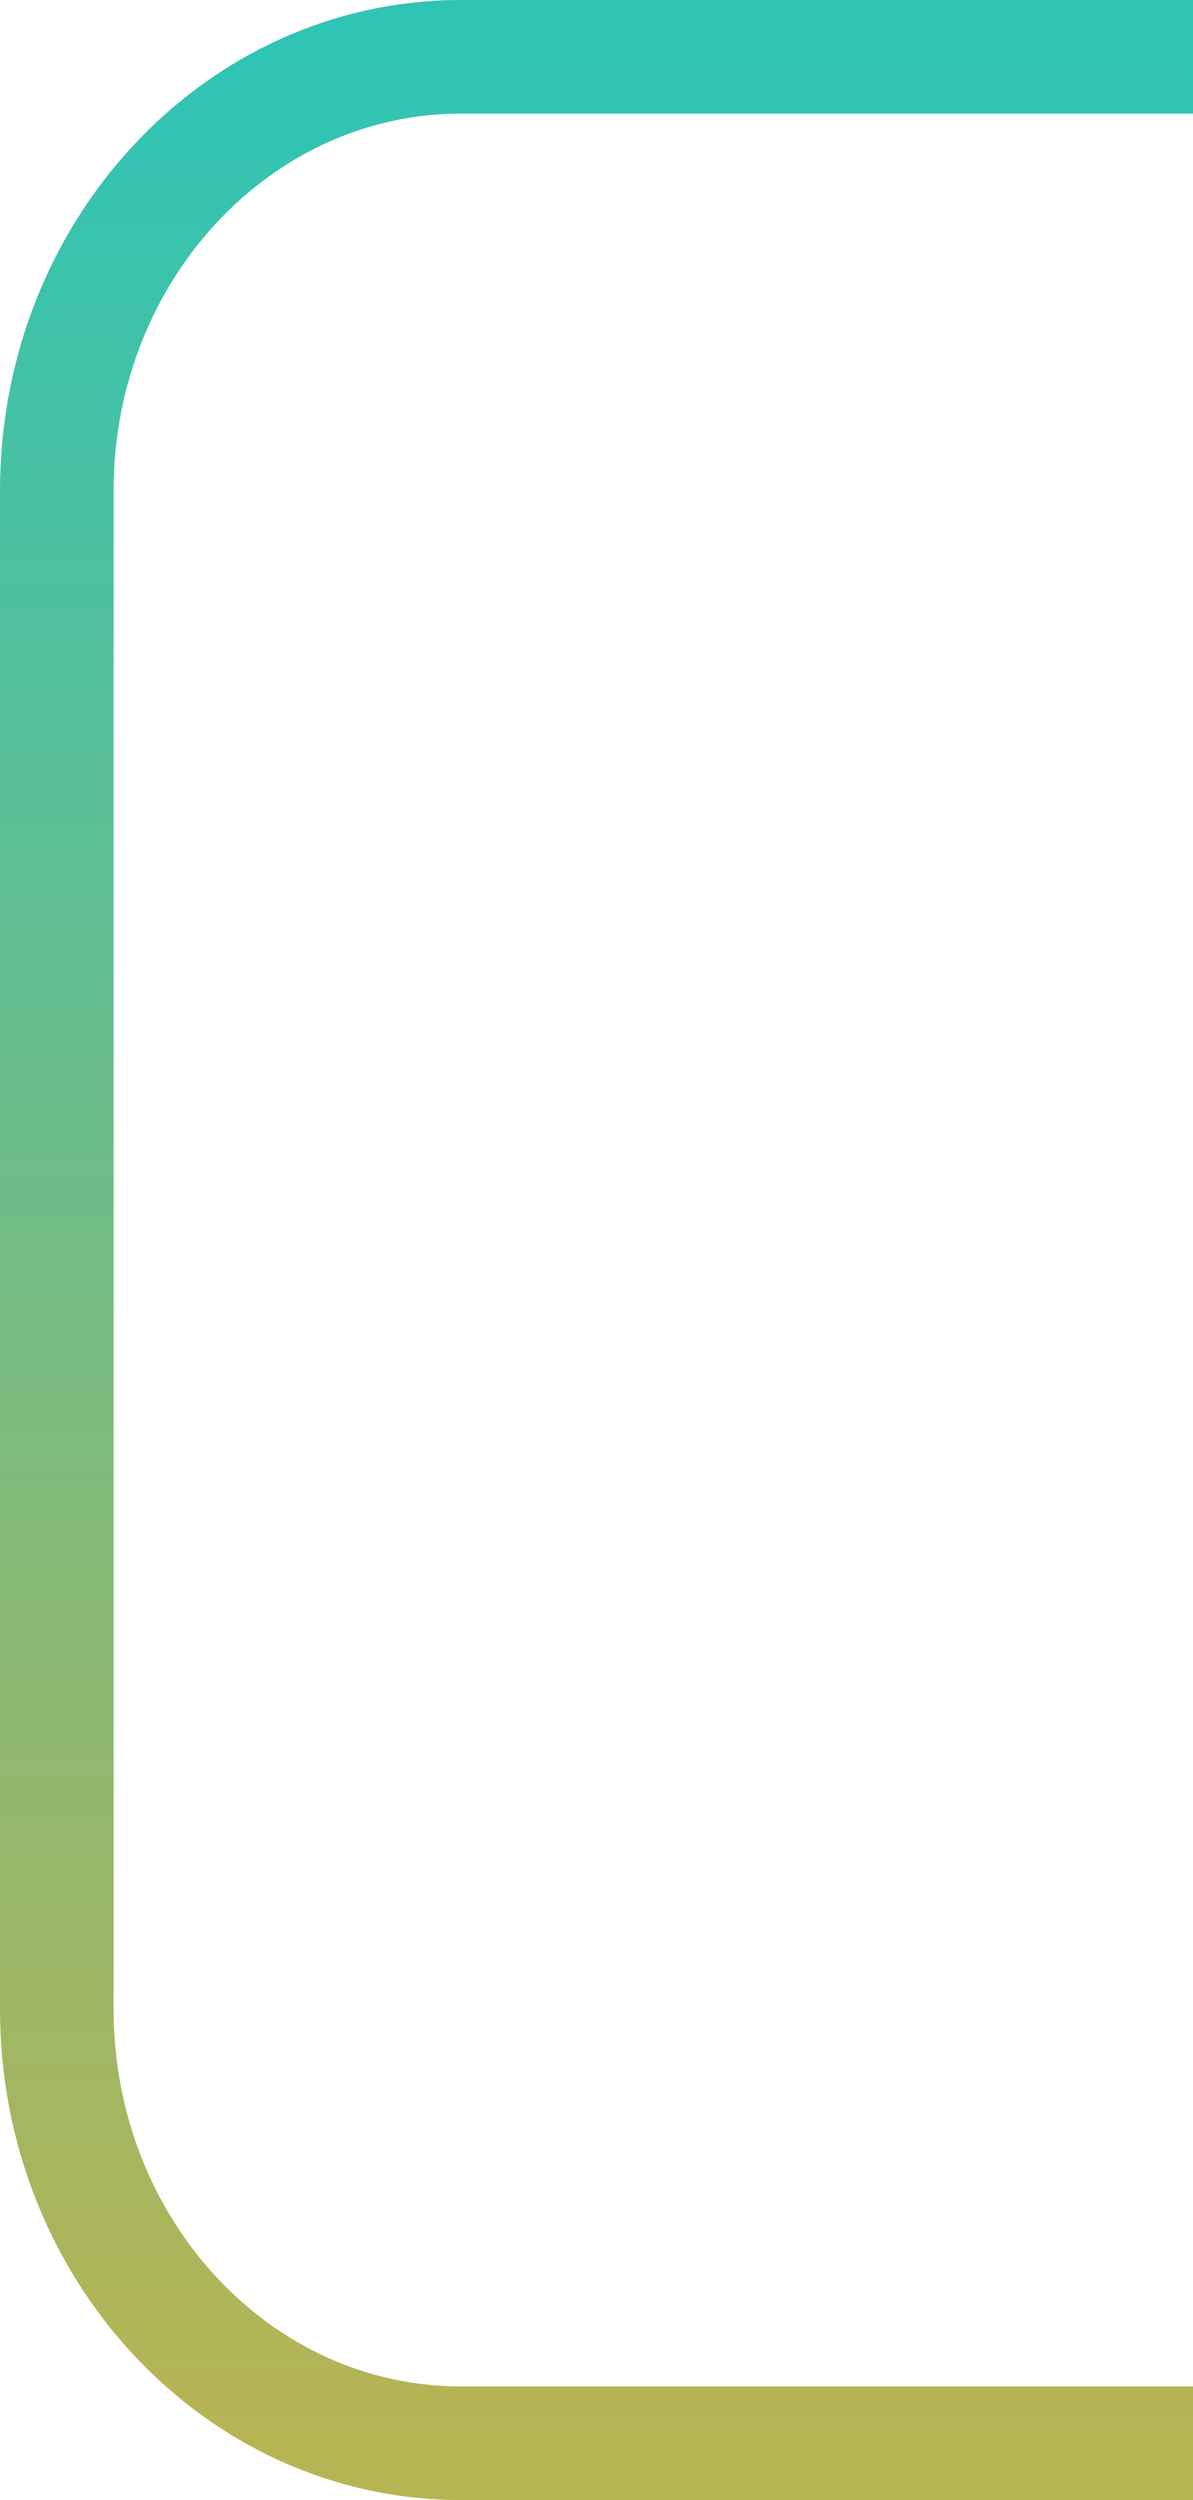 <svg width="21" height="44" viewBox="0 0 21 44" fill="none" xmlns="http://www.w3.org/2000/svg">
  <path d="M21 43H8.111C4.184 43 1 39.581 1 35.364V8.636C1 4.419 4.184 1 8.111 1H21" stroke="url(#paint0_linear_11_185)" stroke-width="2"/>
  <defs>
    <linearGradient id="paint0_linear_11_185" x1="11" y1="1" x2="11" y2="43" gradientUnits="userSpaceOnUse">
      <stop stop-color="#30C4B5"/>
      <stop offset="1" stop-color="#B7B453"/>
    </linearGradient>
  </defs>
</svg>
